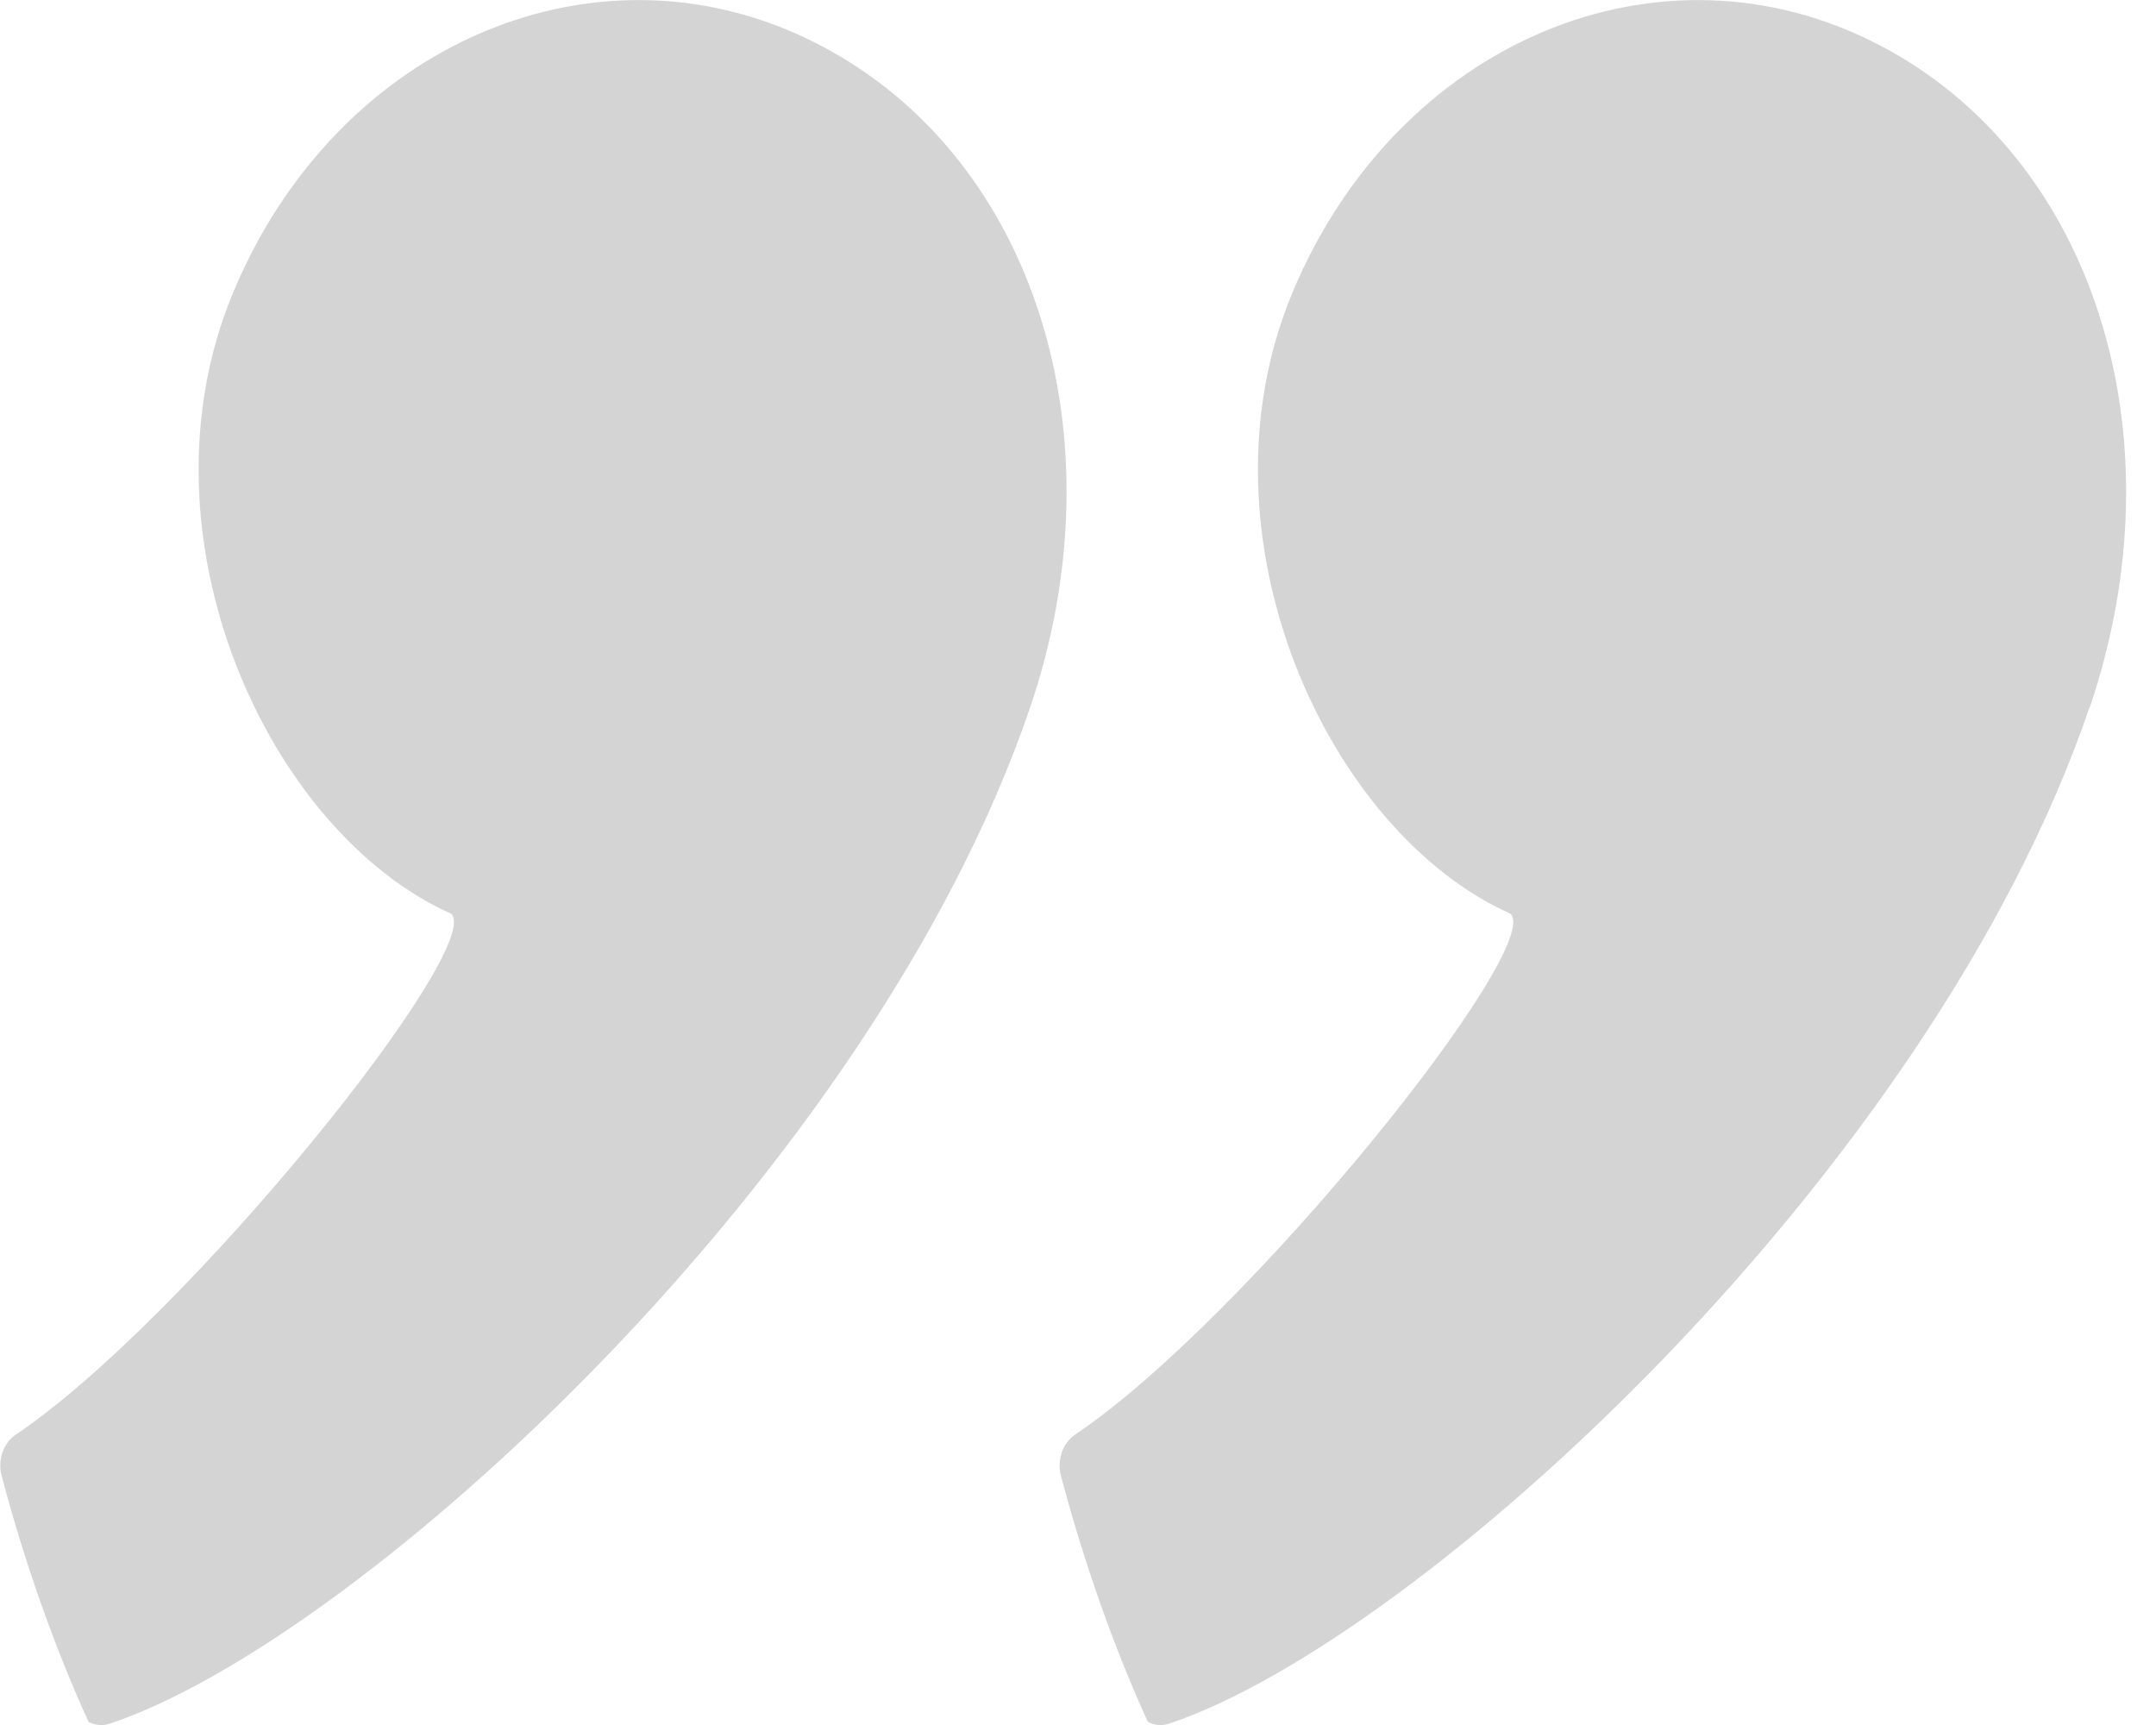 <?xml version="1.0" encoding="UTF-8" standalone="no"?>
<svg
   xmlns:svg="http://www.w3.org/2000/svg"
   xmlns="http://www.w3.org/2000/svg"
   xmlns:sodipodi="http://sodipodi.sourceforge.net/DTD/sodipodi-0.dtd"
   width="7.5mm"
   height="6.0mm"
   viewBox="0 0 7.5 6.0"
   sodipodi:docname="quote.svg">
  <g transform="translate(-0.518,-0.237)" style="fill:#c8c8c8;fill-opacity:0.784;stroke-width:0.115">
    <path d="m 4.101,2.699 c 2.36e-5,-3.35e-5 -0.259,0.762 5.4e-5,-1.112e-4 C 4.423,1.753 4.117,0.784 3.372,0.395 2.609,-0.005 1.691,0.382 1.328,1.257 0.977,2.102 1.453,3.132 2.087,3.415 2.211,3.526 1.172,4.823 0.573,5.227 c -0.045,0.03 -0.065,0.093 -0.048,0.148 0.08,0.303 0.188,0.604 0.301,0.851 0.023,0.012 0.049,0.015 0.075,0.006 C 1.774,5.94 3.553,4.309 4.101,2.699 c 0.521,-1.529 2.61e-5,-2.25e-5 3.6e-5,-3.67e-5 z"/>
    <path d="m 7.787,2.699 c 2.35e-5,-3.35e-5 -0.259,0.762 5.39e-5,-1.112e-4 C 8.109,1.753 7.802,0.784 7.058,0.395 6.294,-0.005 5.377,0.382 5.013,1.257 4.662,2.102 5.138,3.132 5.772,3.415 5.896,3.526 4.858,4.823 4.258,5.227 c -0.045,0.03 -0.065,0.093 -0.048,0.148 0.08,0.303 0.188,0.604 0.301,0.851 0.023,0.012 0.049,0.015 0.075,0.006 0.873,-0.293 2.652,-1.923 3.2,-3.533 0.521,-1.529 2.61e-5,-2.26e-5 3.6e-5,-3.68e-5 z"/>
  </g>
</svg>
